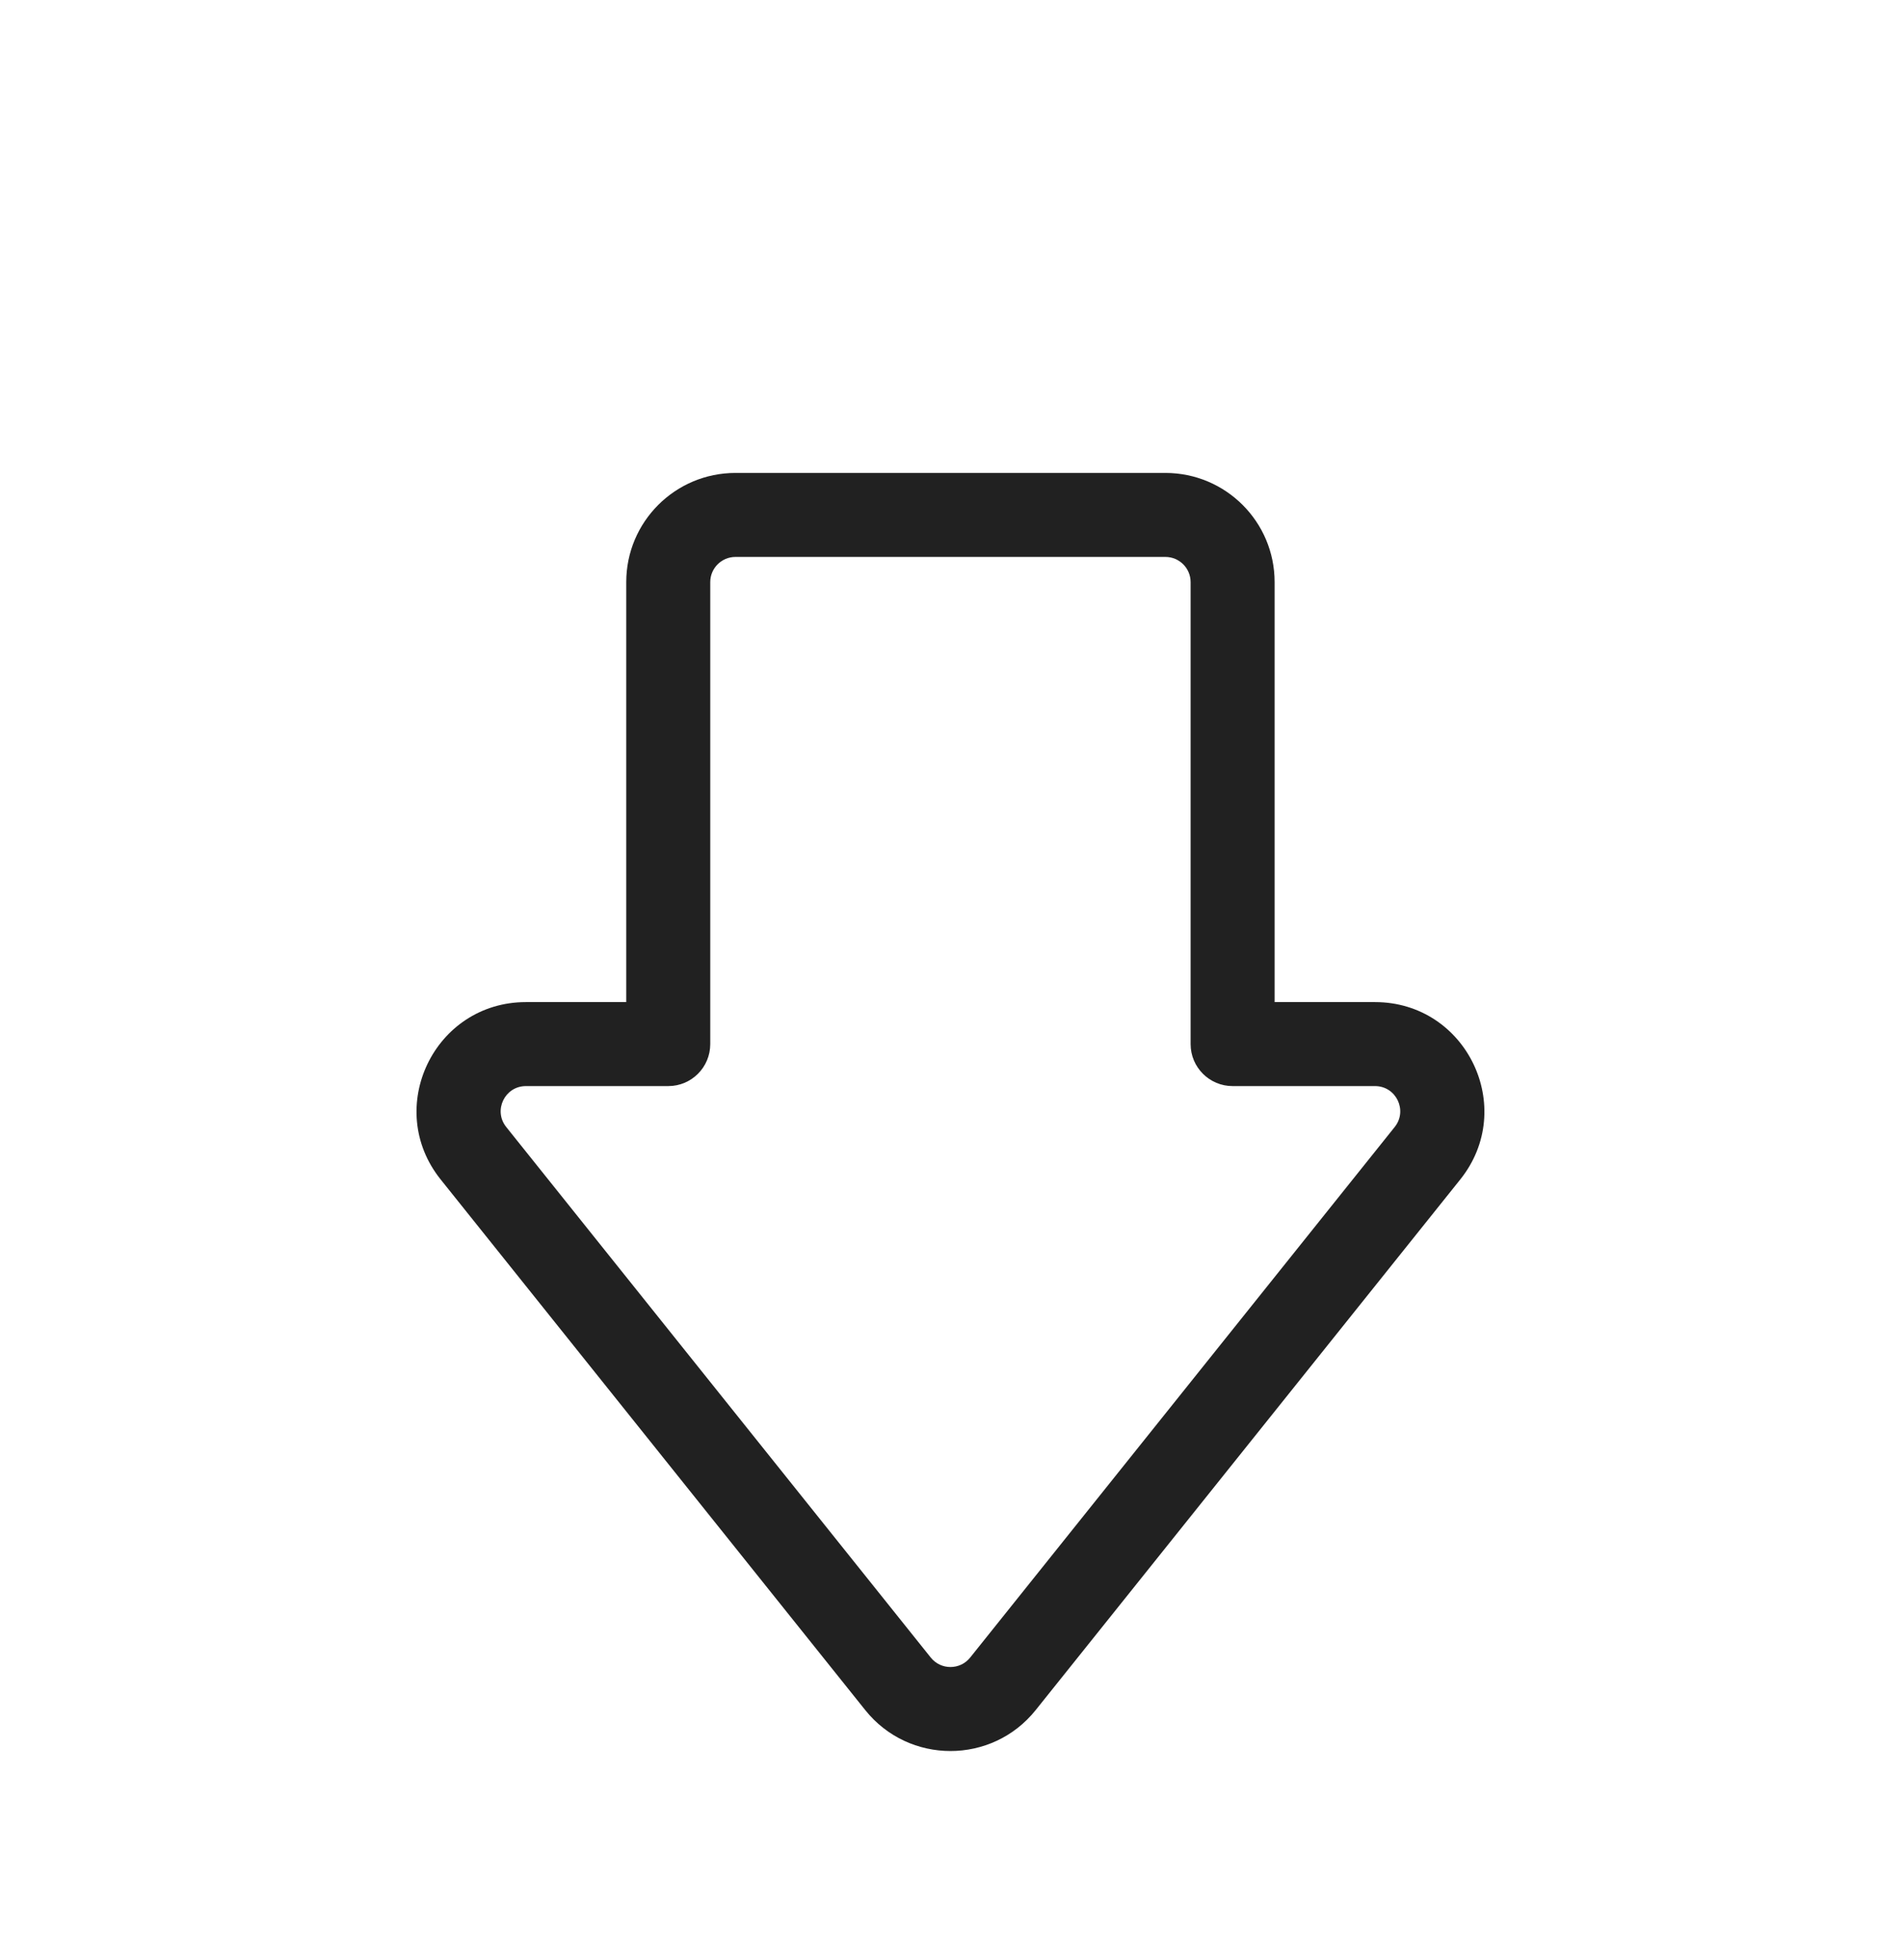 <svg width="34" height="35" viewBox="0 0 34 35" fill="none" xmlns="http://www.w3.org/2000/svg">
<g clip-path="url(#clip0_207_680)">
<path d="M16.621 29.605C16.801 29.83 17.144 29.83 17.324 29.605L24.905 20.129C25.141 19.834 24.931 19.398 24.554 19.398L22.011 19.398C21.597 19.398 21.261 19.062 21.261 18.648V10.397C21.261 10.149 21.06 9.947 20.811 9.947L13.133 9.947C12.885 9.947 12.683 10.149 12.683 10.397L12.683 18.648C12.683 19.062 12.348 19.398 11.933 19.398H9.391C9.014 19.398 8.804 19.834 9.04 20.129L16.621 29.605ZM18.495 30.542C17.715 31.518 16.23 31.518 15.45 30.542L7.869 21.066C6.847 19.789 7.756 17.898 9.391 17.898H11.183V10.397C11.183 9.32 12.056 8.447 13.133 8.447L20.811 8.447C21.888 8.447 22.761 9.32 22.761 10.397L22.761 17.898H24.554C26.189 17.898 27.098 19.789 26.076 21.066L18.495 30.542Z" fill="#212121"/>
</g>
<defs>
<clipPath id="clip0_207_680">
<rect width="24" height="24" fill="white" transform="translate(33.941 17.941) rotate(135)"/>
</clipPath>
</defs>
</svg>
